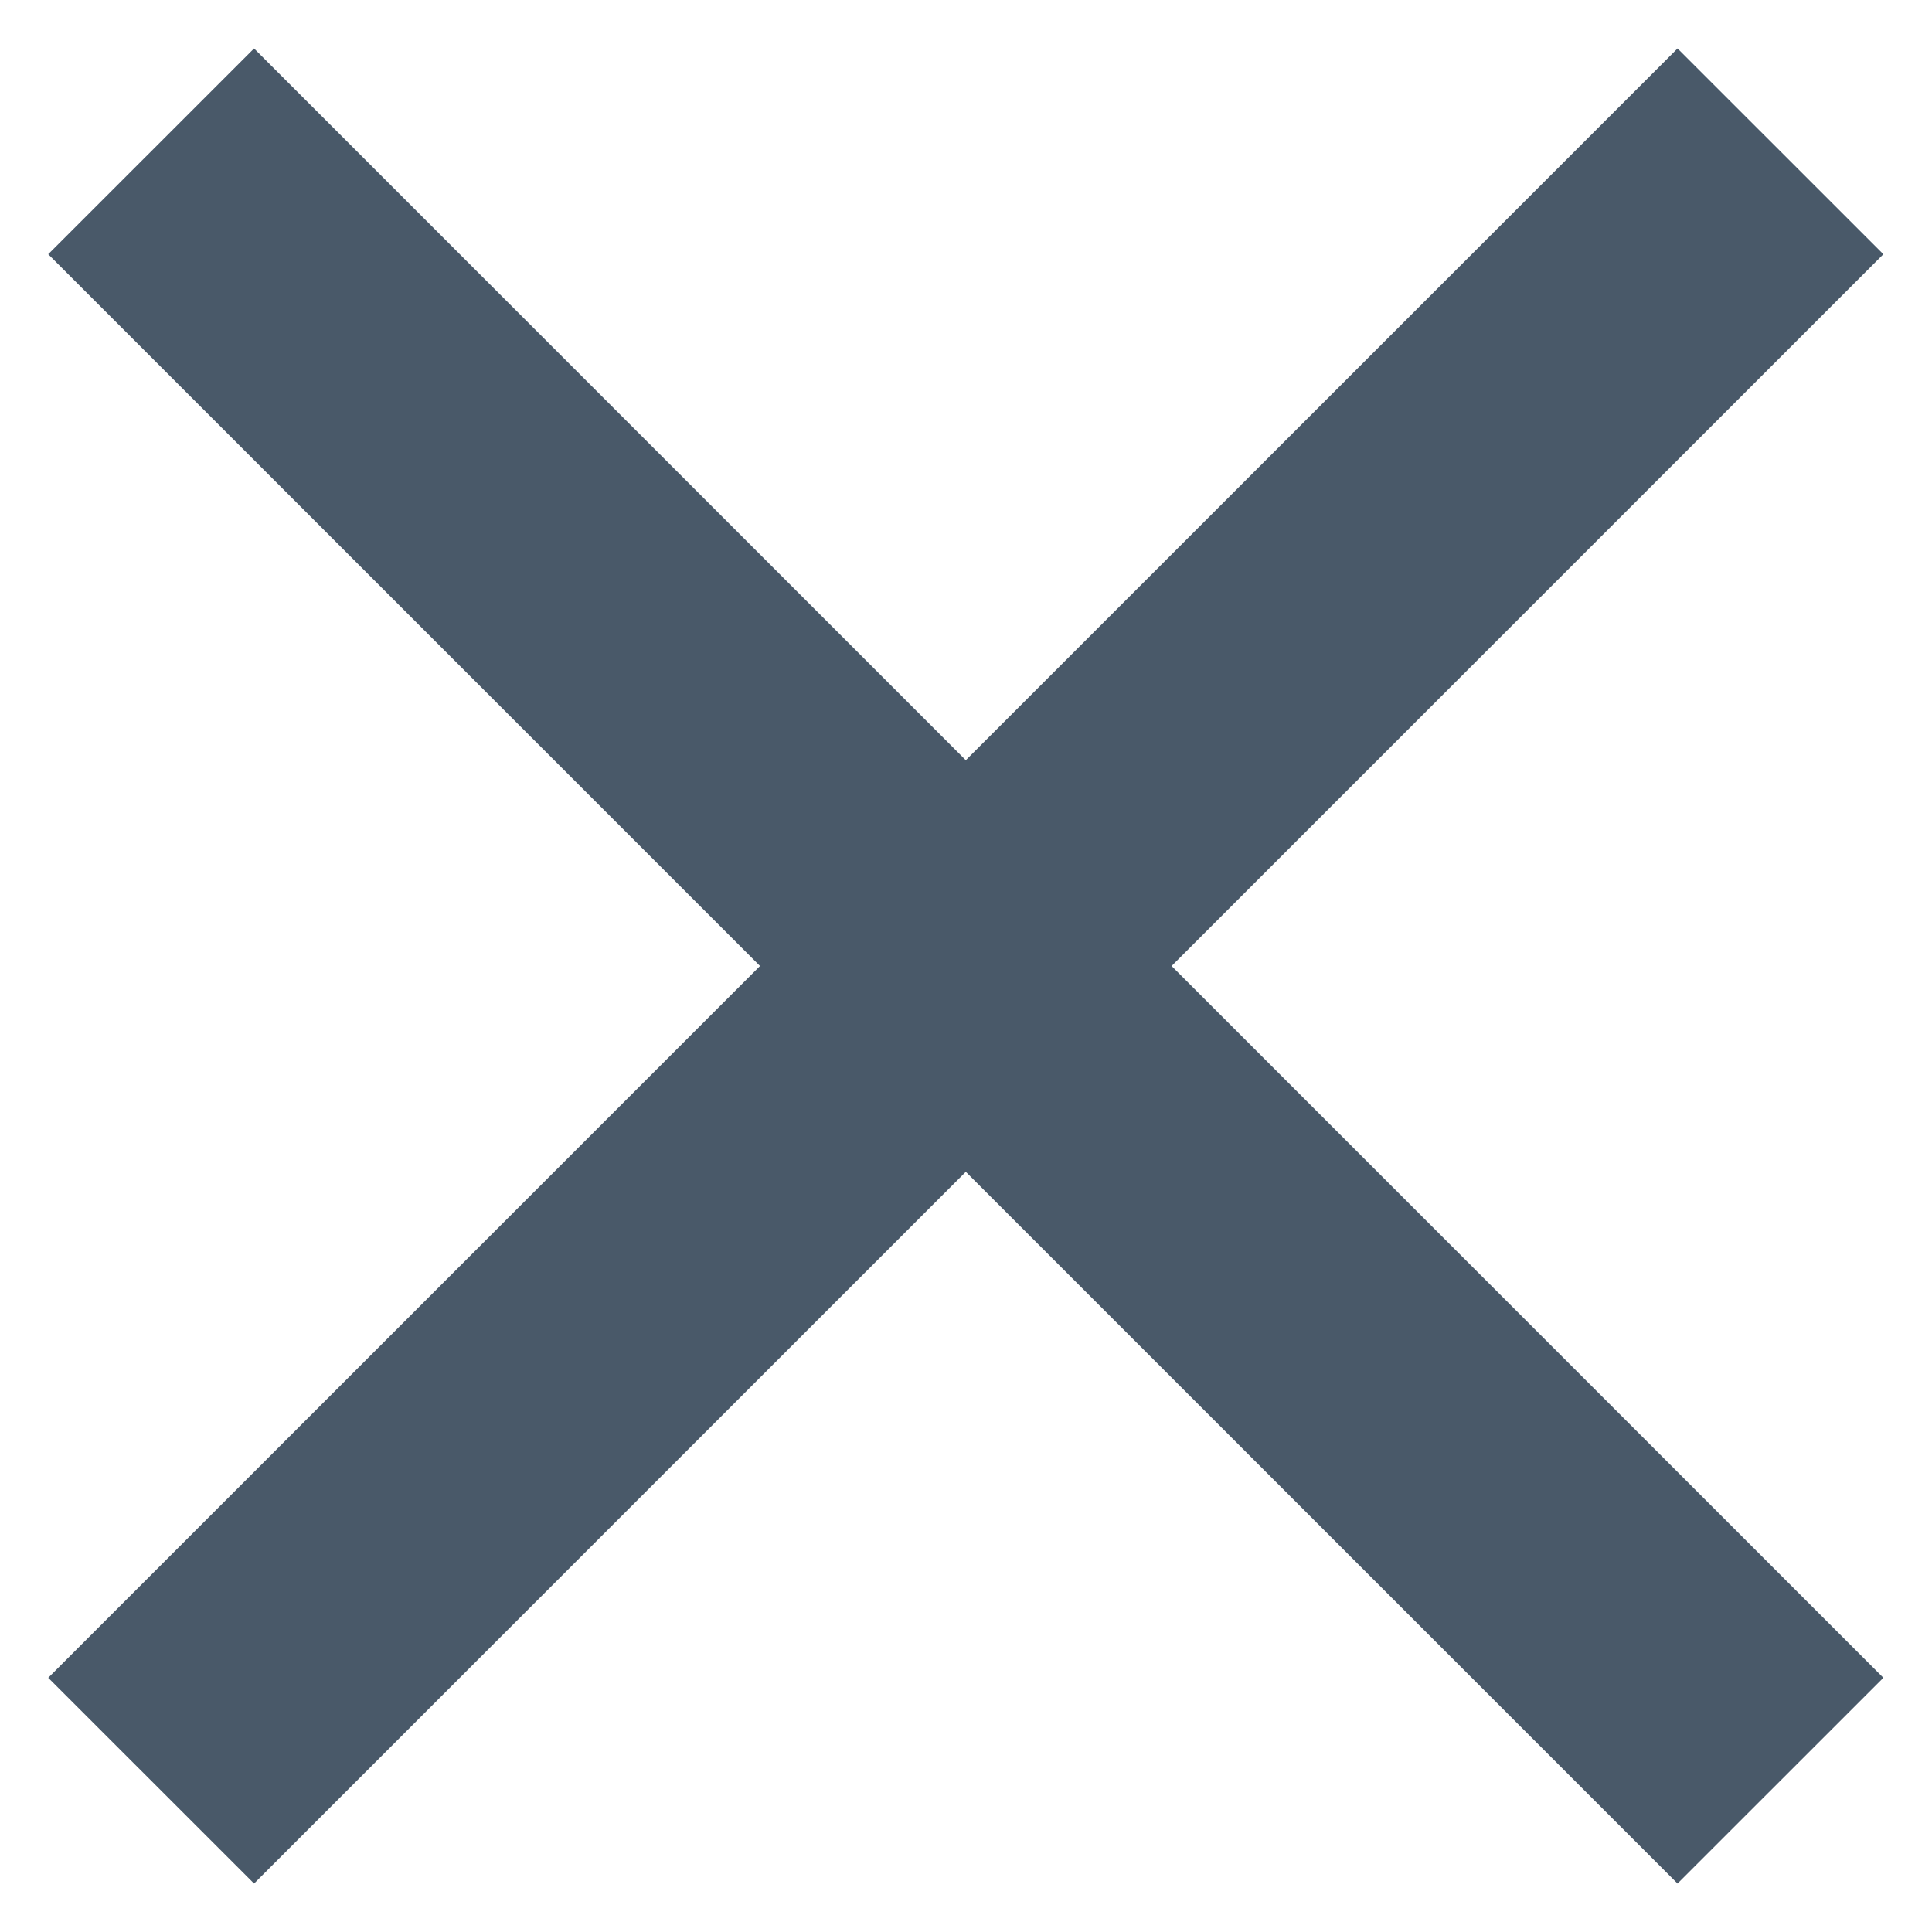 <svg width="24" height="24" viewBox="0 0 24 24" fill="none" xmlns="http://www.w3.org/2000/svg">
<g clip-path="url(#clip0_33_1257)">
<path d="M0.599 20.842L20.839 0.602L23.396 3.158L3.156 23.398L0.599 20.842Z" fill="#495969"/>
<path d="M0.599 3.158L3.156 0.602L23.396 20.842L20.839 23.398L0.599 3.158Z" fill="#495969"/>
</g>
<defs>
<clipPath id="clip0_33_1257">
<rect width="24" height="24" fill="white"/>
</clipPath>
</defs>
</svg>
